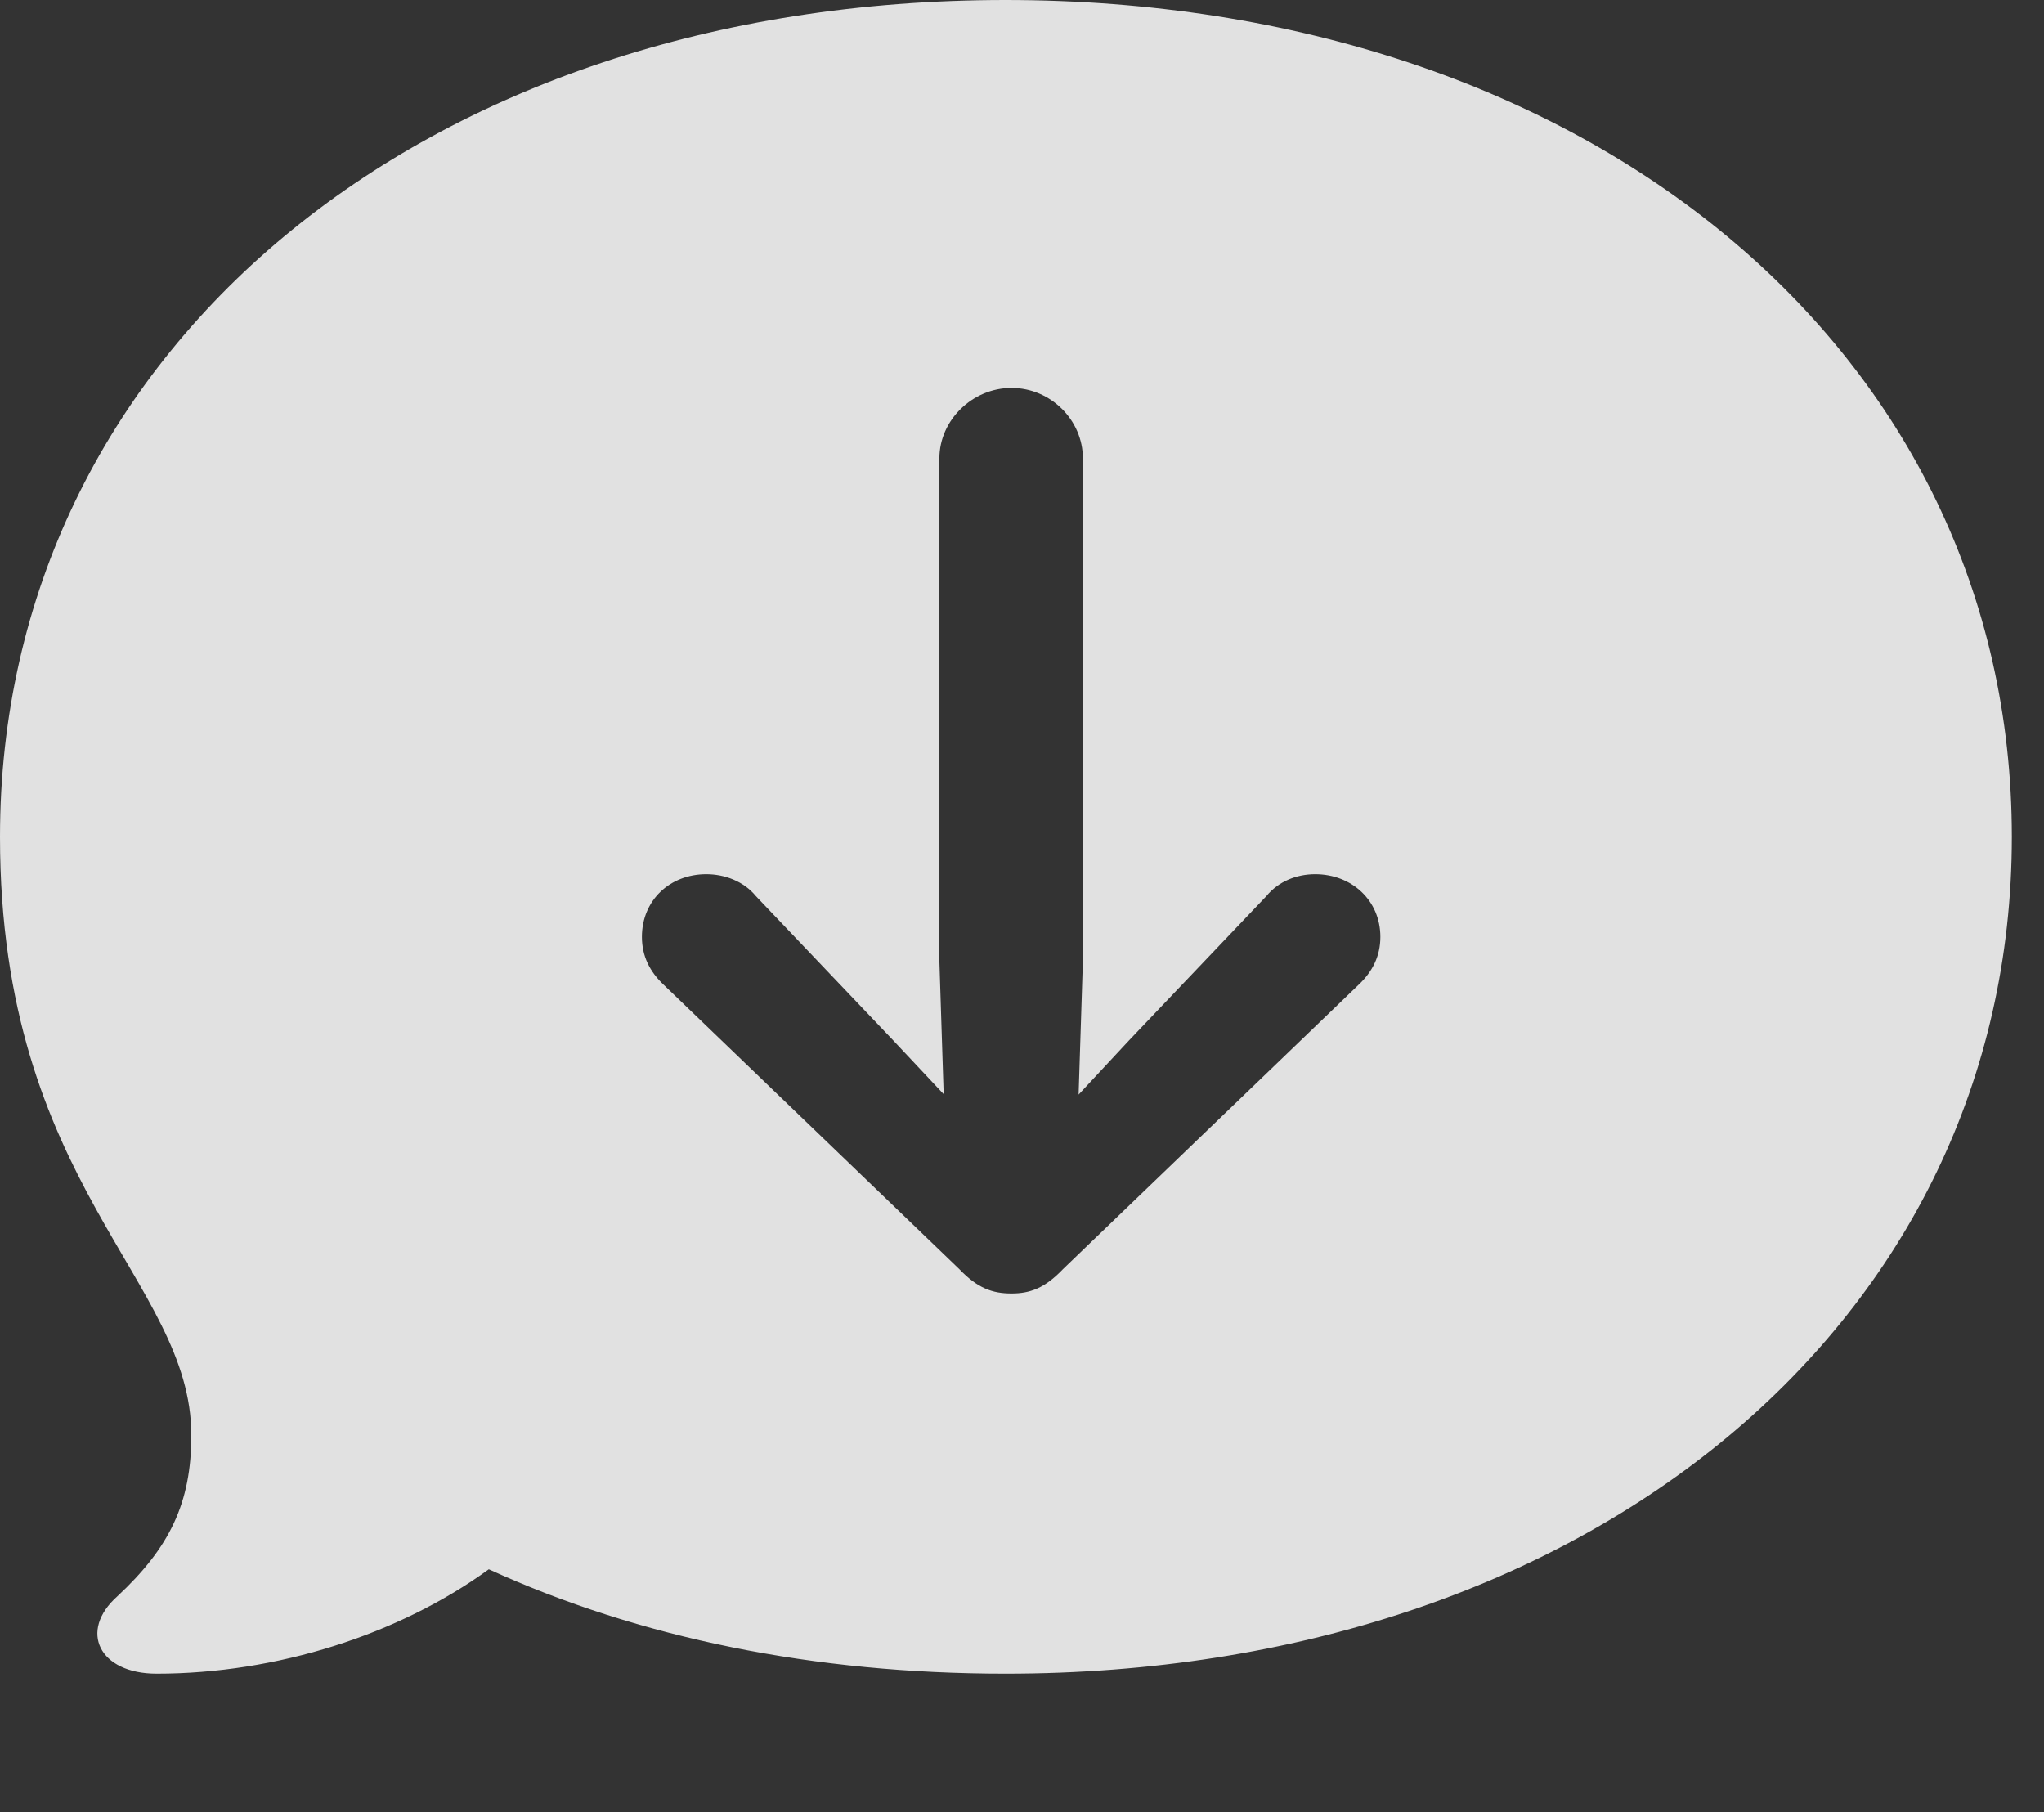 <?xml version="1.0" encoding="UTF-8"?>
<!--Generator: Apple Native CoreSVG 341-->
<!DOCTYPE svg
PUBLIC "-//W3C//DTD SVG 1.1//EN"
       "http://www.w3.org/Graphics/SVG/1.1/DTD/svg11.dtd">
<svg version="1.1" xmlns="http://www.w3.org/2000/svg" xmlns:xlink="http://www.w3.org/1999/xlink" viewBox="0 0 22.949 20.342">
 <rect x="0" y="0" width="22.949" height="20.342" fill="#333333" stroke="none"/>
 <g>
  <rect height="20.342" opacity="0" width="22.949" x="0" y="0"/>
  <path d="M22.588 9.395C22.588 14.834 17.842 18.789 11.289 18.789C9.141 18.789 7.178 18.389 5.488 17.617C4.482 18.35 3.105 18.789 1.758 18.789C1.113 18.789 0.879 18.311 1.318 17.92C1.904 17.373 2.148 16.875 2.148 16.113C2.148 14.365 0 13.31 0 9.395C0 3.945 4.746 0 11.289 0C17.832 0 22.588 3.945 22.588 9.395ZM10.547 5.146L10.547 10.791L10.595 12.283L10.029 11.68L8.486 10.059C8.35 9.893 8.135 9.814 7.93 9.814C7.52 9.814 7.207 10.107 7.207 10.518C7.207 10.732 7.295 10.908 7.451 11.055L10.771 14.248C10.977 14.463 11.143 14.521 11.357 14.521C11.562 14.521 11.729 14.463 11.934 14.248L15.254 11.055C15.41 10.908 15.498 10.732 15.498 10.518C15.498 10.107 15.176 9.814 14.766 9.814C14.56 9.814 14.355 9.893 14.219 10.059L12.676 11.68L12.11 12.288L12.158 10.791L12.158 5.146C12.158 4.717 11.797 4.355 11.357 4.355C10.918 4.355 10.547 4.717 10.547 5.146Z" fill="white" fill-opacity="0.85"/>
 </g>
</svg>
